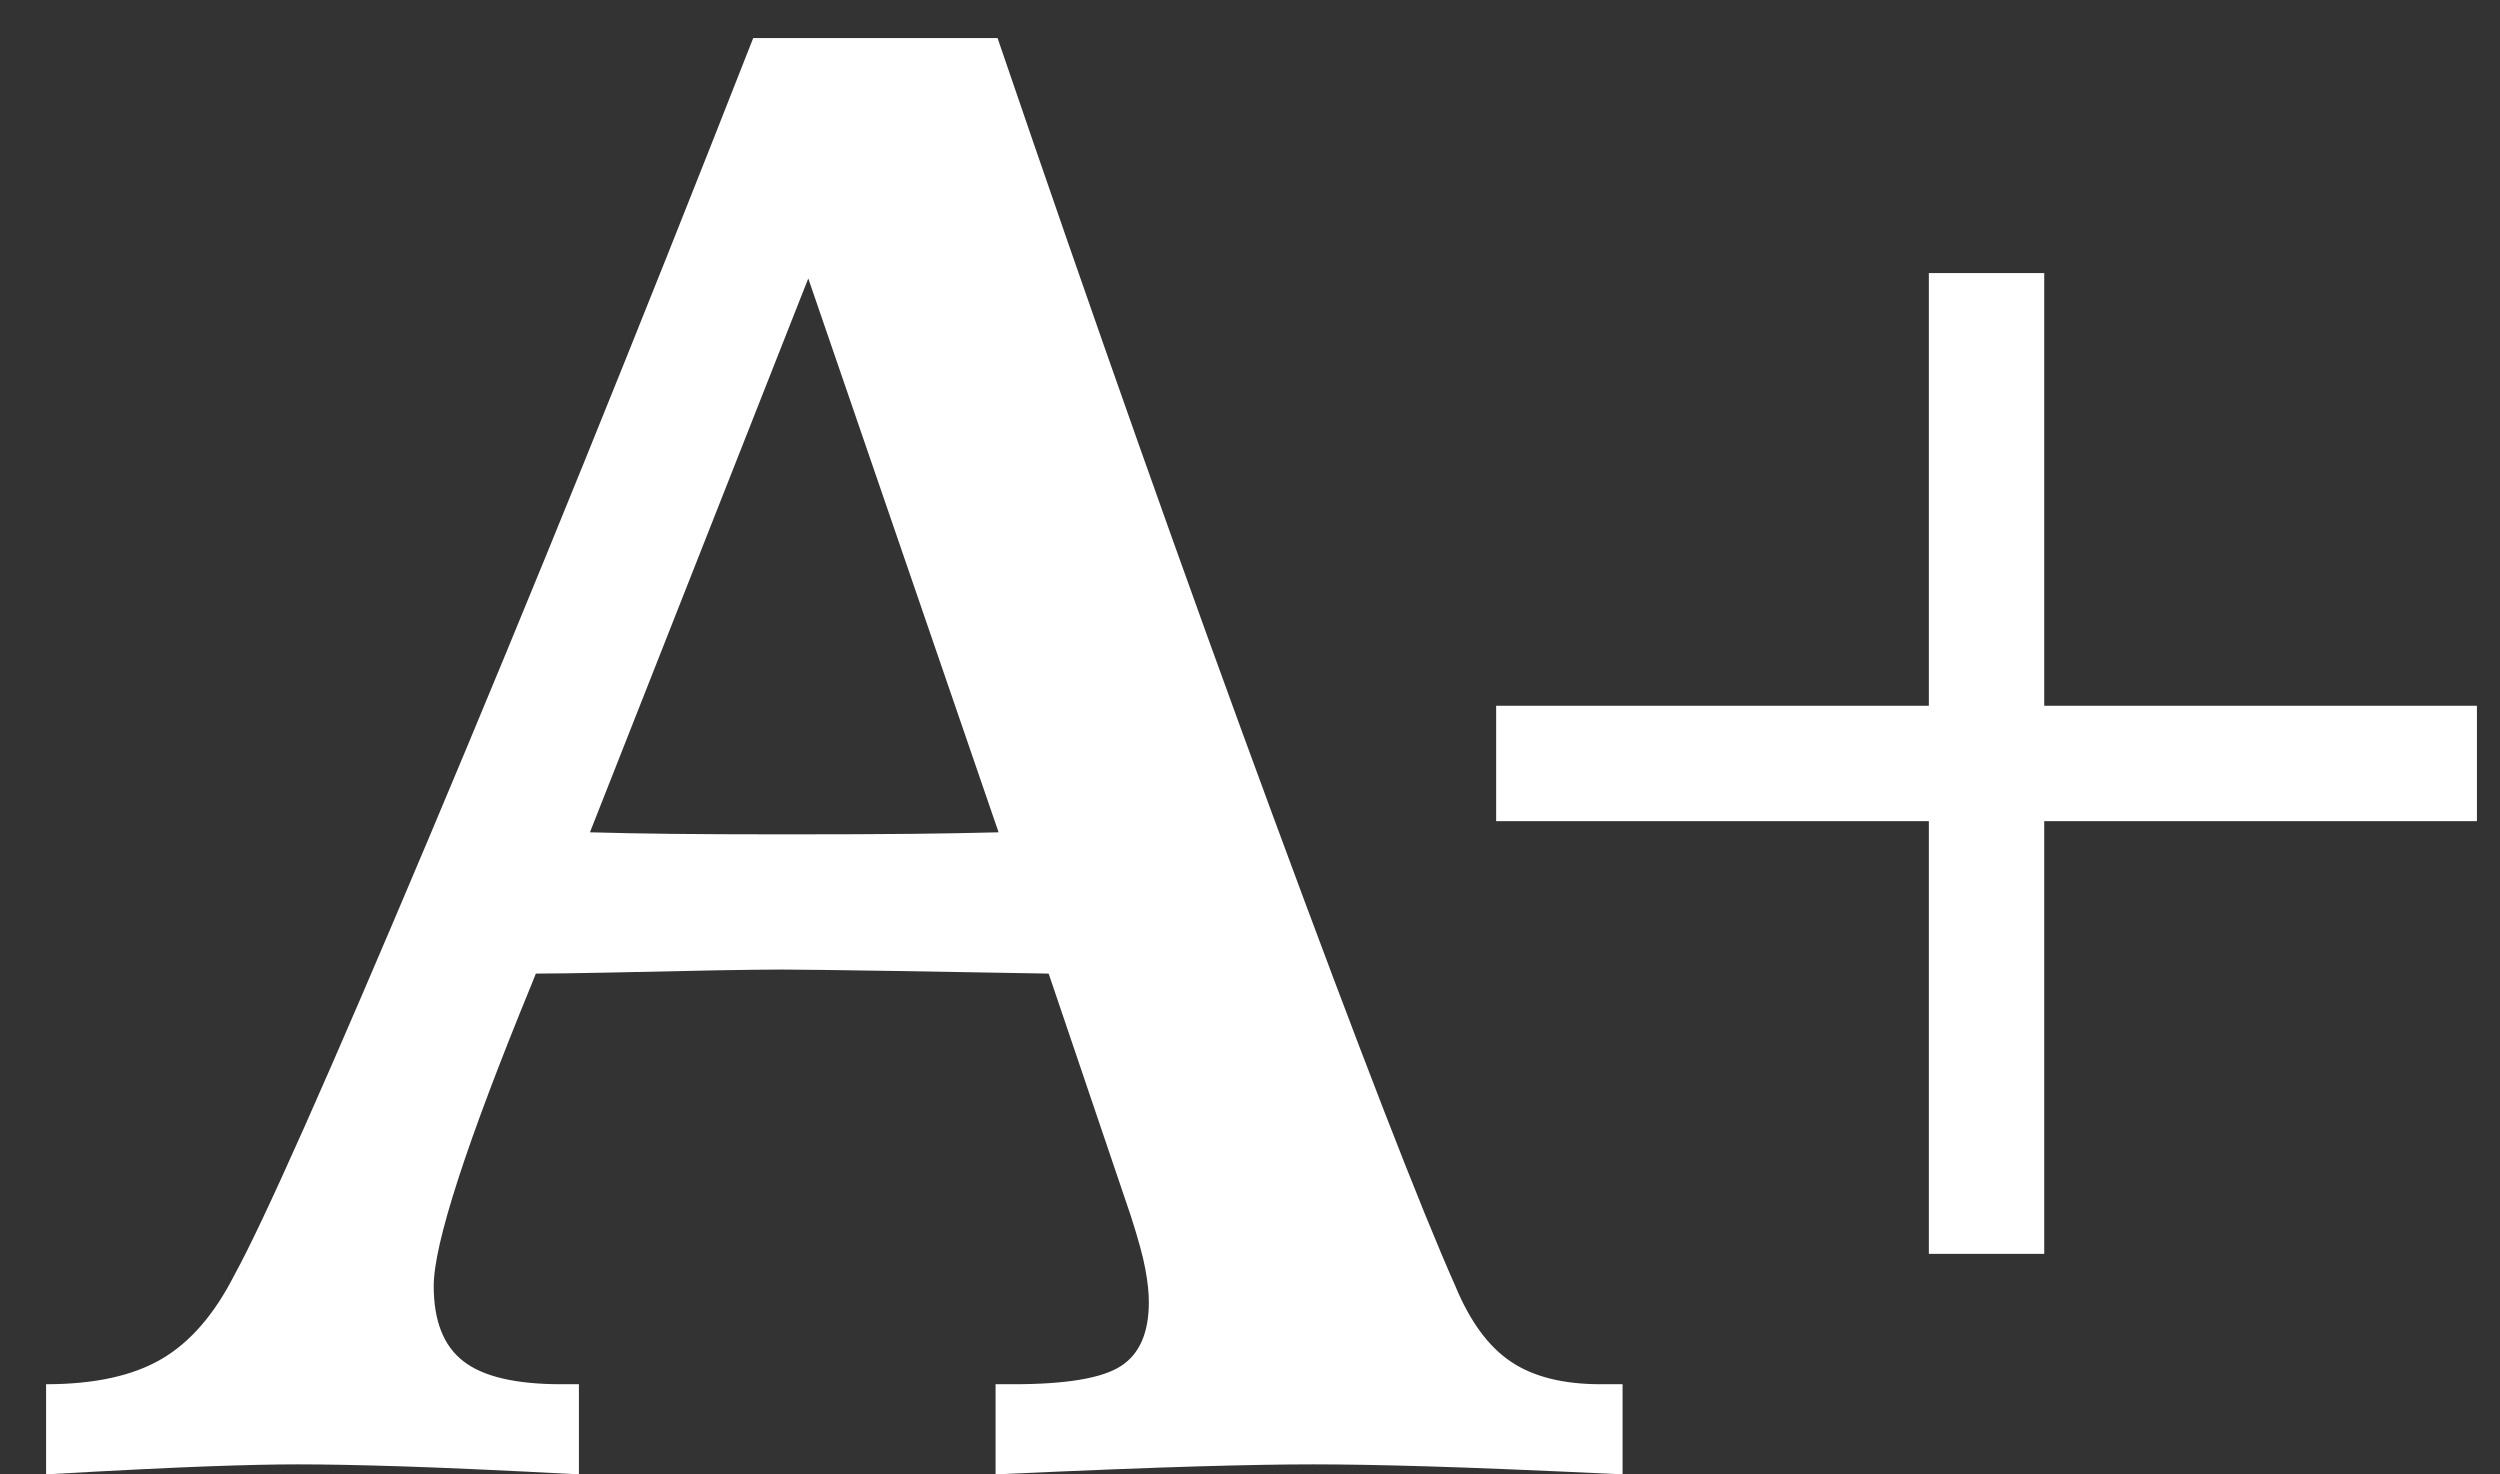<?xml version="1.0" encoding="UTF-8" standalone="no"?>
<svg width="39px" height="23px" viewBox="0 0 39 23" version="1.1" xmlns="http://www.w3.org/2000/svg" xmlns:xlink="http://www.w3.org/1999/xlink" xmlns:sketch="http://www.bohemiancoding.com/sketch/ns">
    <rect x="0" y="0" width="39" height="23" fill="#333333" stroke="none"/>
    <!-- Generator: Sketch 3.2.2 (9983) - http://www.bohemiancoding.com/sketch -->
    <title>Aplus-icon</title>
    <desc>Created with Sketch.</desc>
    <defs></defs>
    <g id="Welcome" stroke="none" stroke-width="1" fill="none" fill-rule="evenodd" sketch:type="MSPage">
        <g id="BaseInfo" sketch:type="MSArtboardGroup" transform="translate(-174, -324)" fill="#FFFFFF">
            <g id="Menu" sketch:type="MSLayerGroup" transform="translate(164, 174)">
                <g id="Menu-icons" transform="translate(10, 17)" sketch:type="MSShapeGroup">
                    <g id="Rectangle-24-+-Aa-2" transform="translate(0, 129)">
                        <g id="Aplus-icon" transform="translate(0, 4)">
                            <path d="M12.609,4.344 L9.203,12.984 C9.599,12.995 10.018,13.003 10.461,13.008 C10.904,13.013 11.495,13.016 12.234,13.016 C13.089,13.016 13.755,13.013 14.234,13.008 C14.714,13.003 15.161,12.995 15.578,12.984 L12.609,4.344 Z M11.75,0.594 L15.562,0.594 C17.063,4.99 18.492,9.029 19.852,12.711 C21.211,16.393 22.161,18.844 22.703,20.062 C22.932,20.615 23.221,21.008 23.57,21.242 C23.919,21.477 24.385,21.594 24.969,21.594 L25.312,21.594 L25.312,23 C23.99,22.937 22.974,22.896 22.266,22.875 C21.557,22.854 20.964,22.844 20.484,22.844 C20.026,22.844 19.432,22.854 18.703,22.875 C17.974,22.896 16.917,22.937 15.531,23 L15.531,21.594 L15.812,21.594 C16.635,21.594 17.193,21.5 17.484,21.312 C17.776,21.125 17.922,20.792 17.922,20.312 C17.922,20.167 17.904,19.995 17.867,19.797 C17.831,19.599 17.755,19.323 17.641,18.969 L16.359,15.188 C15.766,15.177 14.984,15.164 14.016,15.148 C13.047,15.133 12.443,15.125 12.203,15.125 C11.755,15.125 10.854,15.141 9.5,15.172 C9.01,15.182 8.63,15.188 8.359,15.188 L8.297,15.344 C7.276,17.833 6.766,19.406 6.766,20.062 C6.766,20.604 6.919,20.995 7.227,21.234 C7.534,21.474 8.042,21.594 8.75,21.594 L9.031,21.594 L9.031,23 C7.844,22.937 6.922,22.896 6.266,22.875 C5.609,22.854 5.068,22.844 4.641,22.844 C4.286,22.844 3.82,22.854 3.242,22.875 C2.664,22.896 1.823,22.937 0.719,23 L0.719,21.594 C1.469,21.594 2.068,21.464 2.516,21.203 C2.964,20.943 3.344,20.505 3.656,19.891 C4.104,19.078 5.115,16.807 6.688,13.078 C8.26,9.349 9.948,5.188 11.75,0.594 L11.75,0.594 Z" id="A"></path>
                            <path d="M31.89,11.01 L38.64,11.01 L38.64,12.81 L31.89,12.81 L31.89,19.56 L30.09,19.56 L30.09,12.81 L23.34,12.81 L23.34,11.01 L30.09,11.01 L30.09,4.26 L31.89,4.26 L31.89,11.01 Z" id="+"></path>
                        </g>
                    </g>
                </g>
            </g>
        </g>
    </g>
</svg>